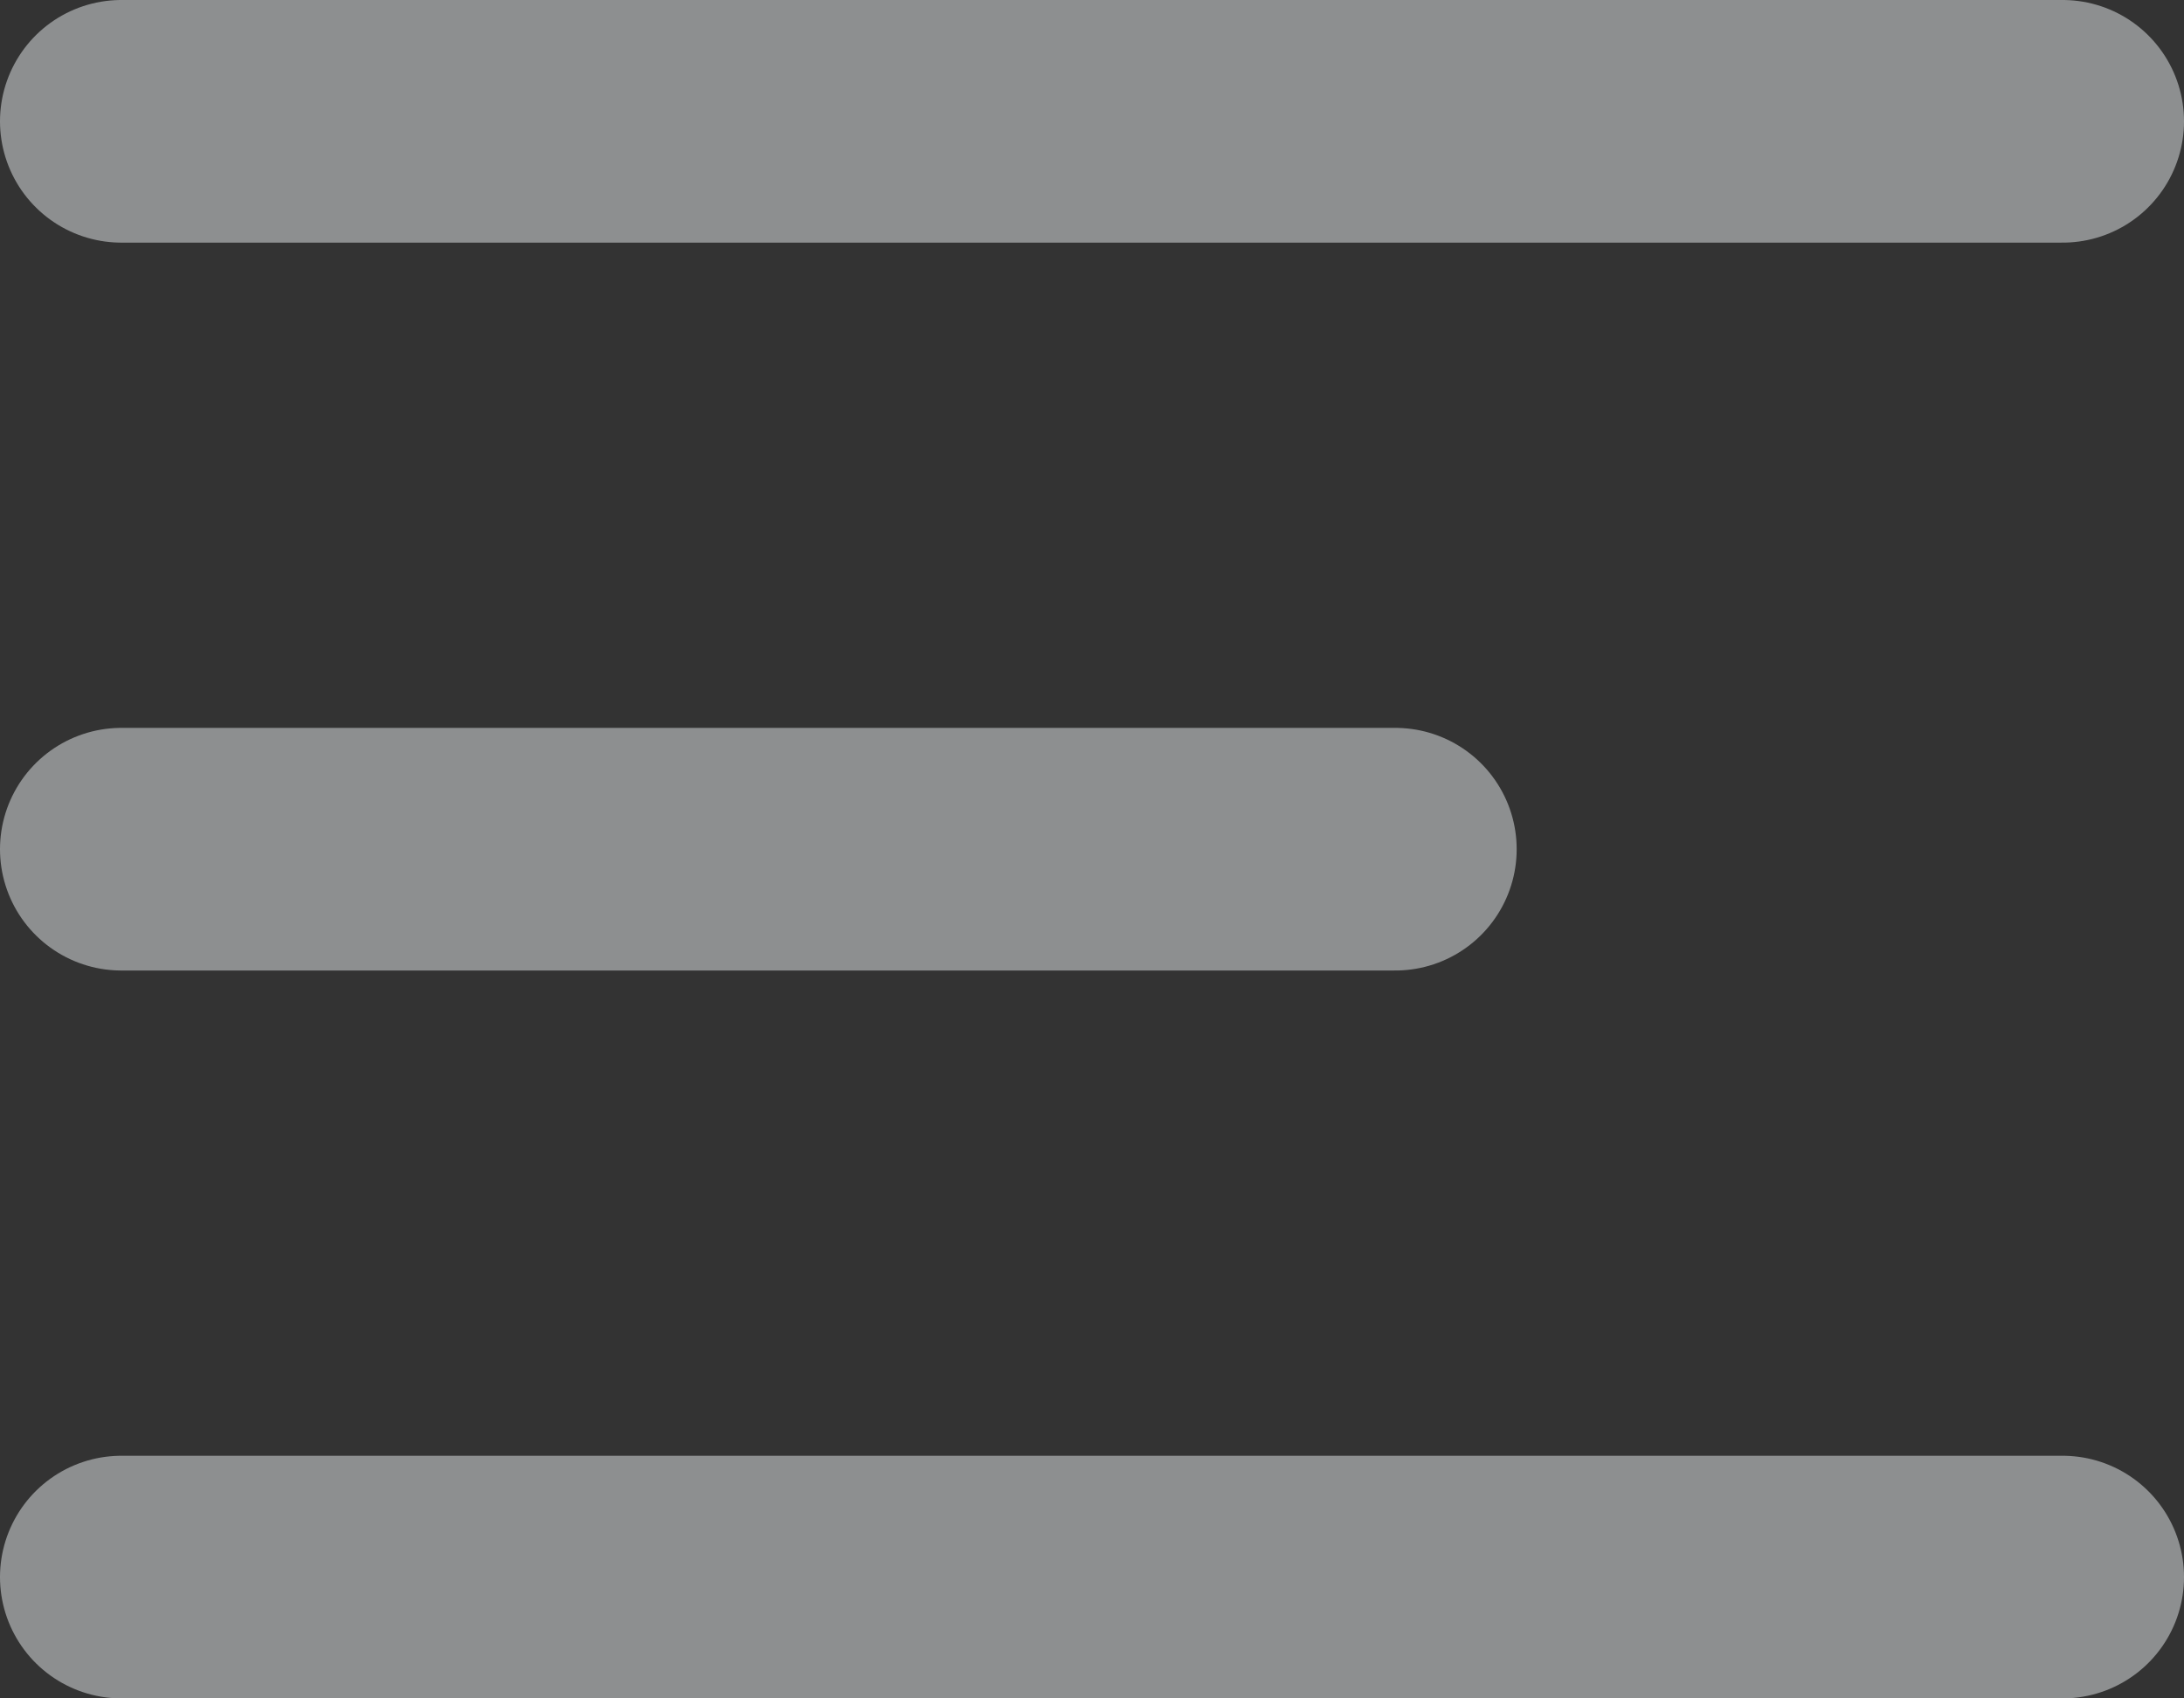 <svg width="18" height="14" viewBox="0 0 18 14" fill="none" xmlns="http://www.w3.org/2000/svg">
<rect x="0" y="0" width="18" height="14" fill="#333333" stroke="none"/>
<path d="M17 13H1M11.5 7H1M17 1H1" stroke="#E9ECEF" stroke-opacity="0.5" stroke-width="2" stroke-linecap="round"/>
</svg>
